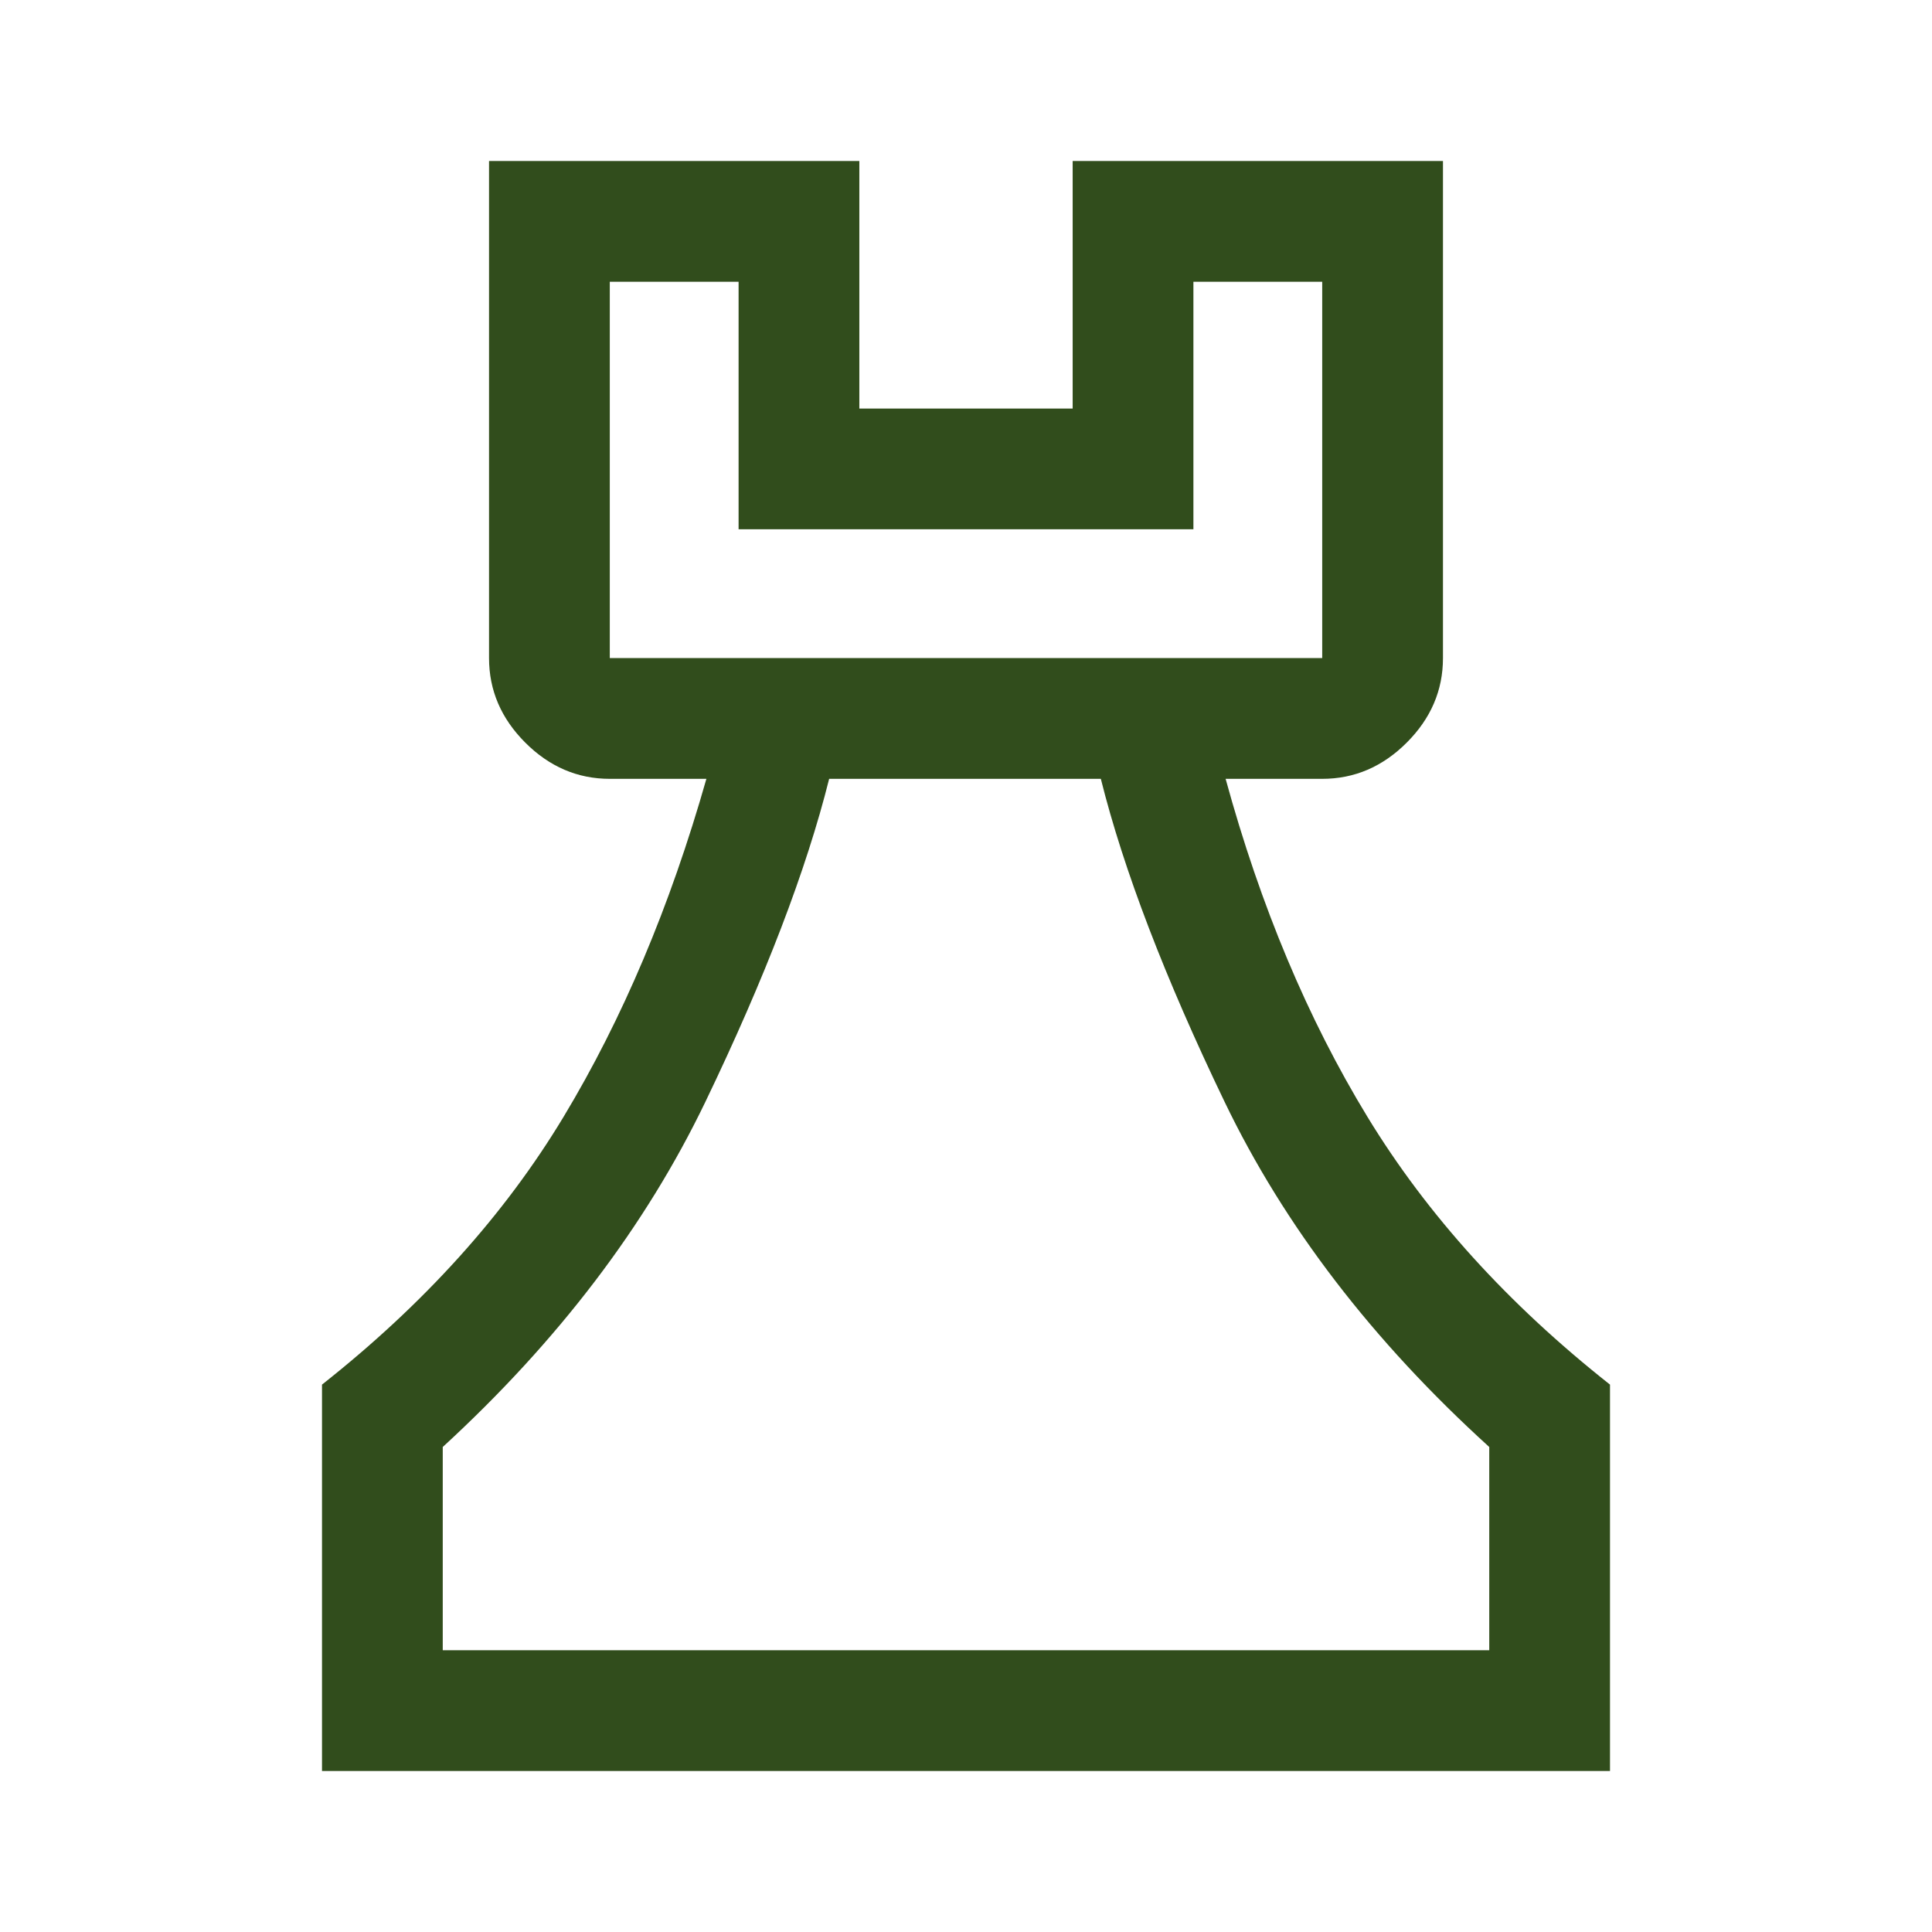 <svg xmlns="http://www.w3.org/2000/svg" height="48px" viewBox="0 -960 960 960" width="48px" fill="#314D1C"><path d="M160-80v-192q76-60 120-133t71-168h-48q-24 0-42-18t-18-42v-247h184v123h106v-123h184v247q0 24-18 42t-42 18h-48q26 95 70.5 168T800-272v192H160Zm60-60h520v-101q-87-79-131.5-171.5T547-573H412q-17 68-61.5 160.5T220-241v101Zm83-493h354v-187h-64v123H367v-123h-64v187Zm177 493ZM303-633h354-354Z"/></svg>